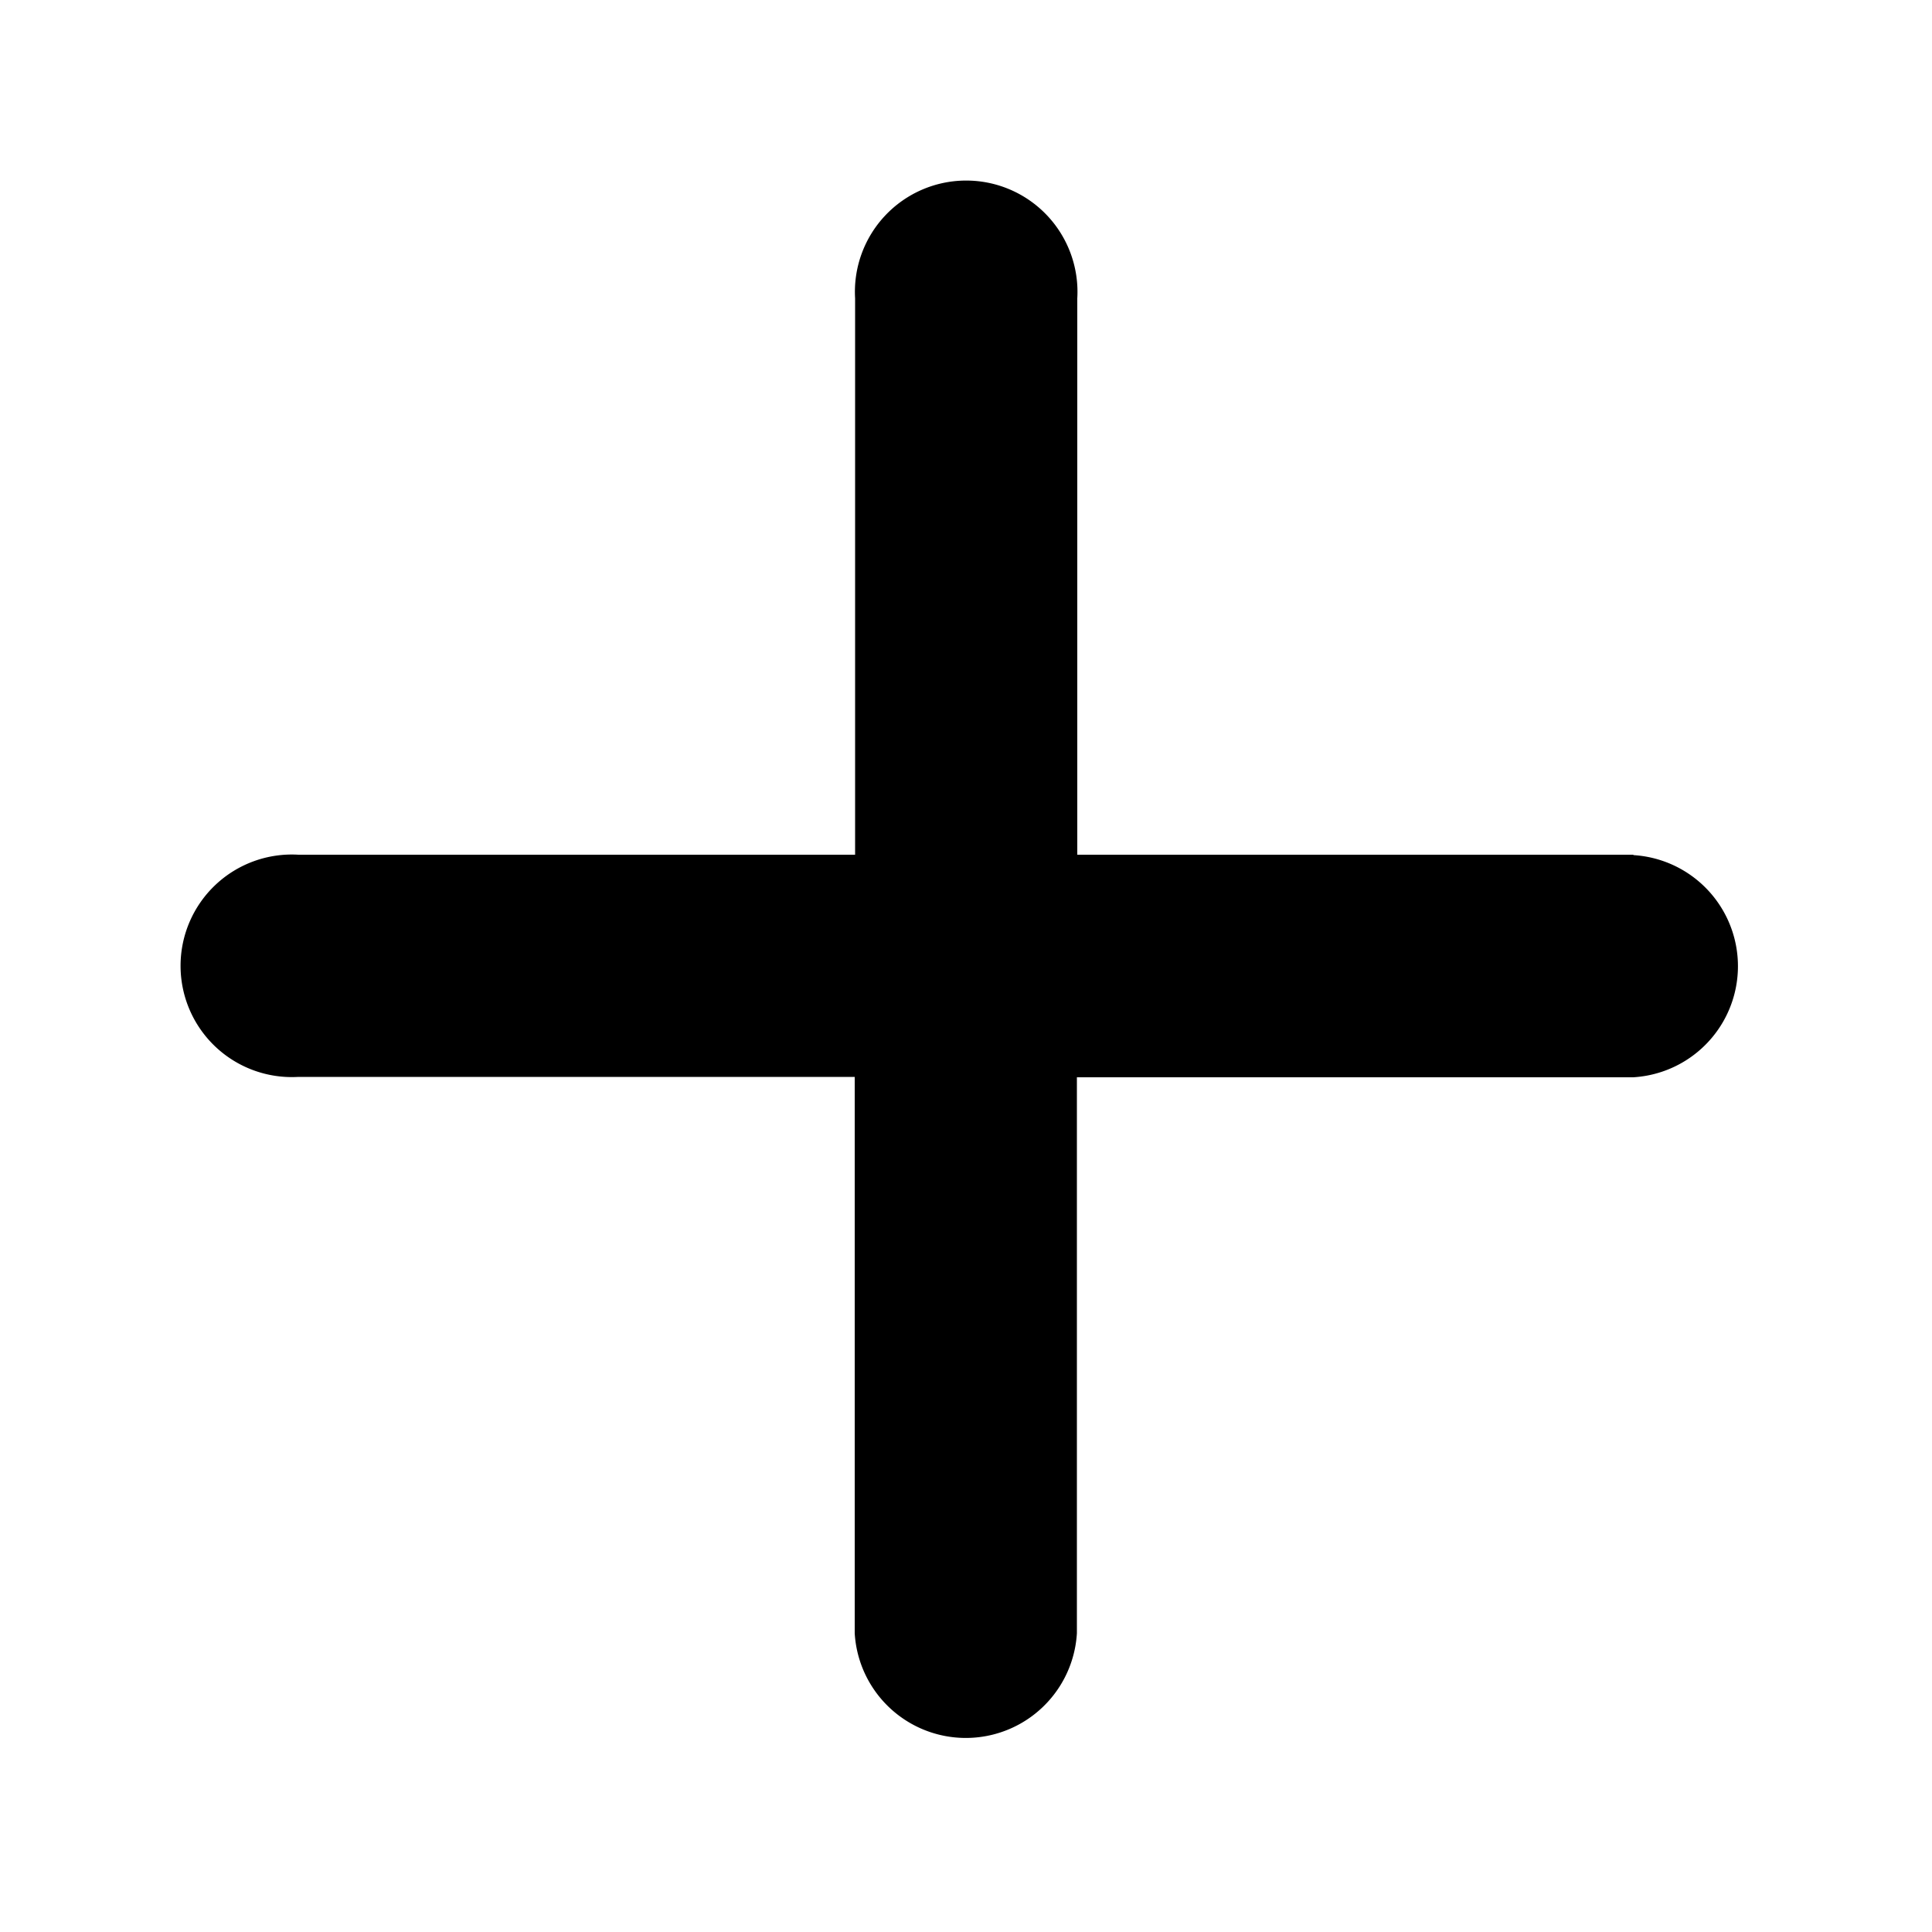 <svg xmlns="http://www.w3.org/2000/svg" viewBox="0 0 200 200"><title>icon-tray-newwindow</title><g id="Layer_2" data-name="Layer 2"><path d="M169.11,88.48H111.52V30.89a11.52,11.52,0,1,0-23,0V88.48H30.89a11.52,11.52,0,1,0,0,23H88.48v57.59a11.52,11.52,0,0,0,23,0V111.52h57.59a11.52,11.52,0,0,0,0-23Z"/></g></svg>